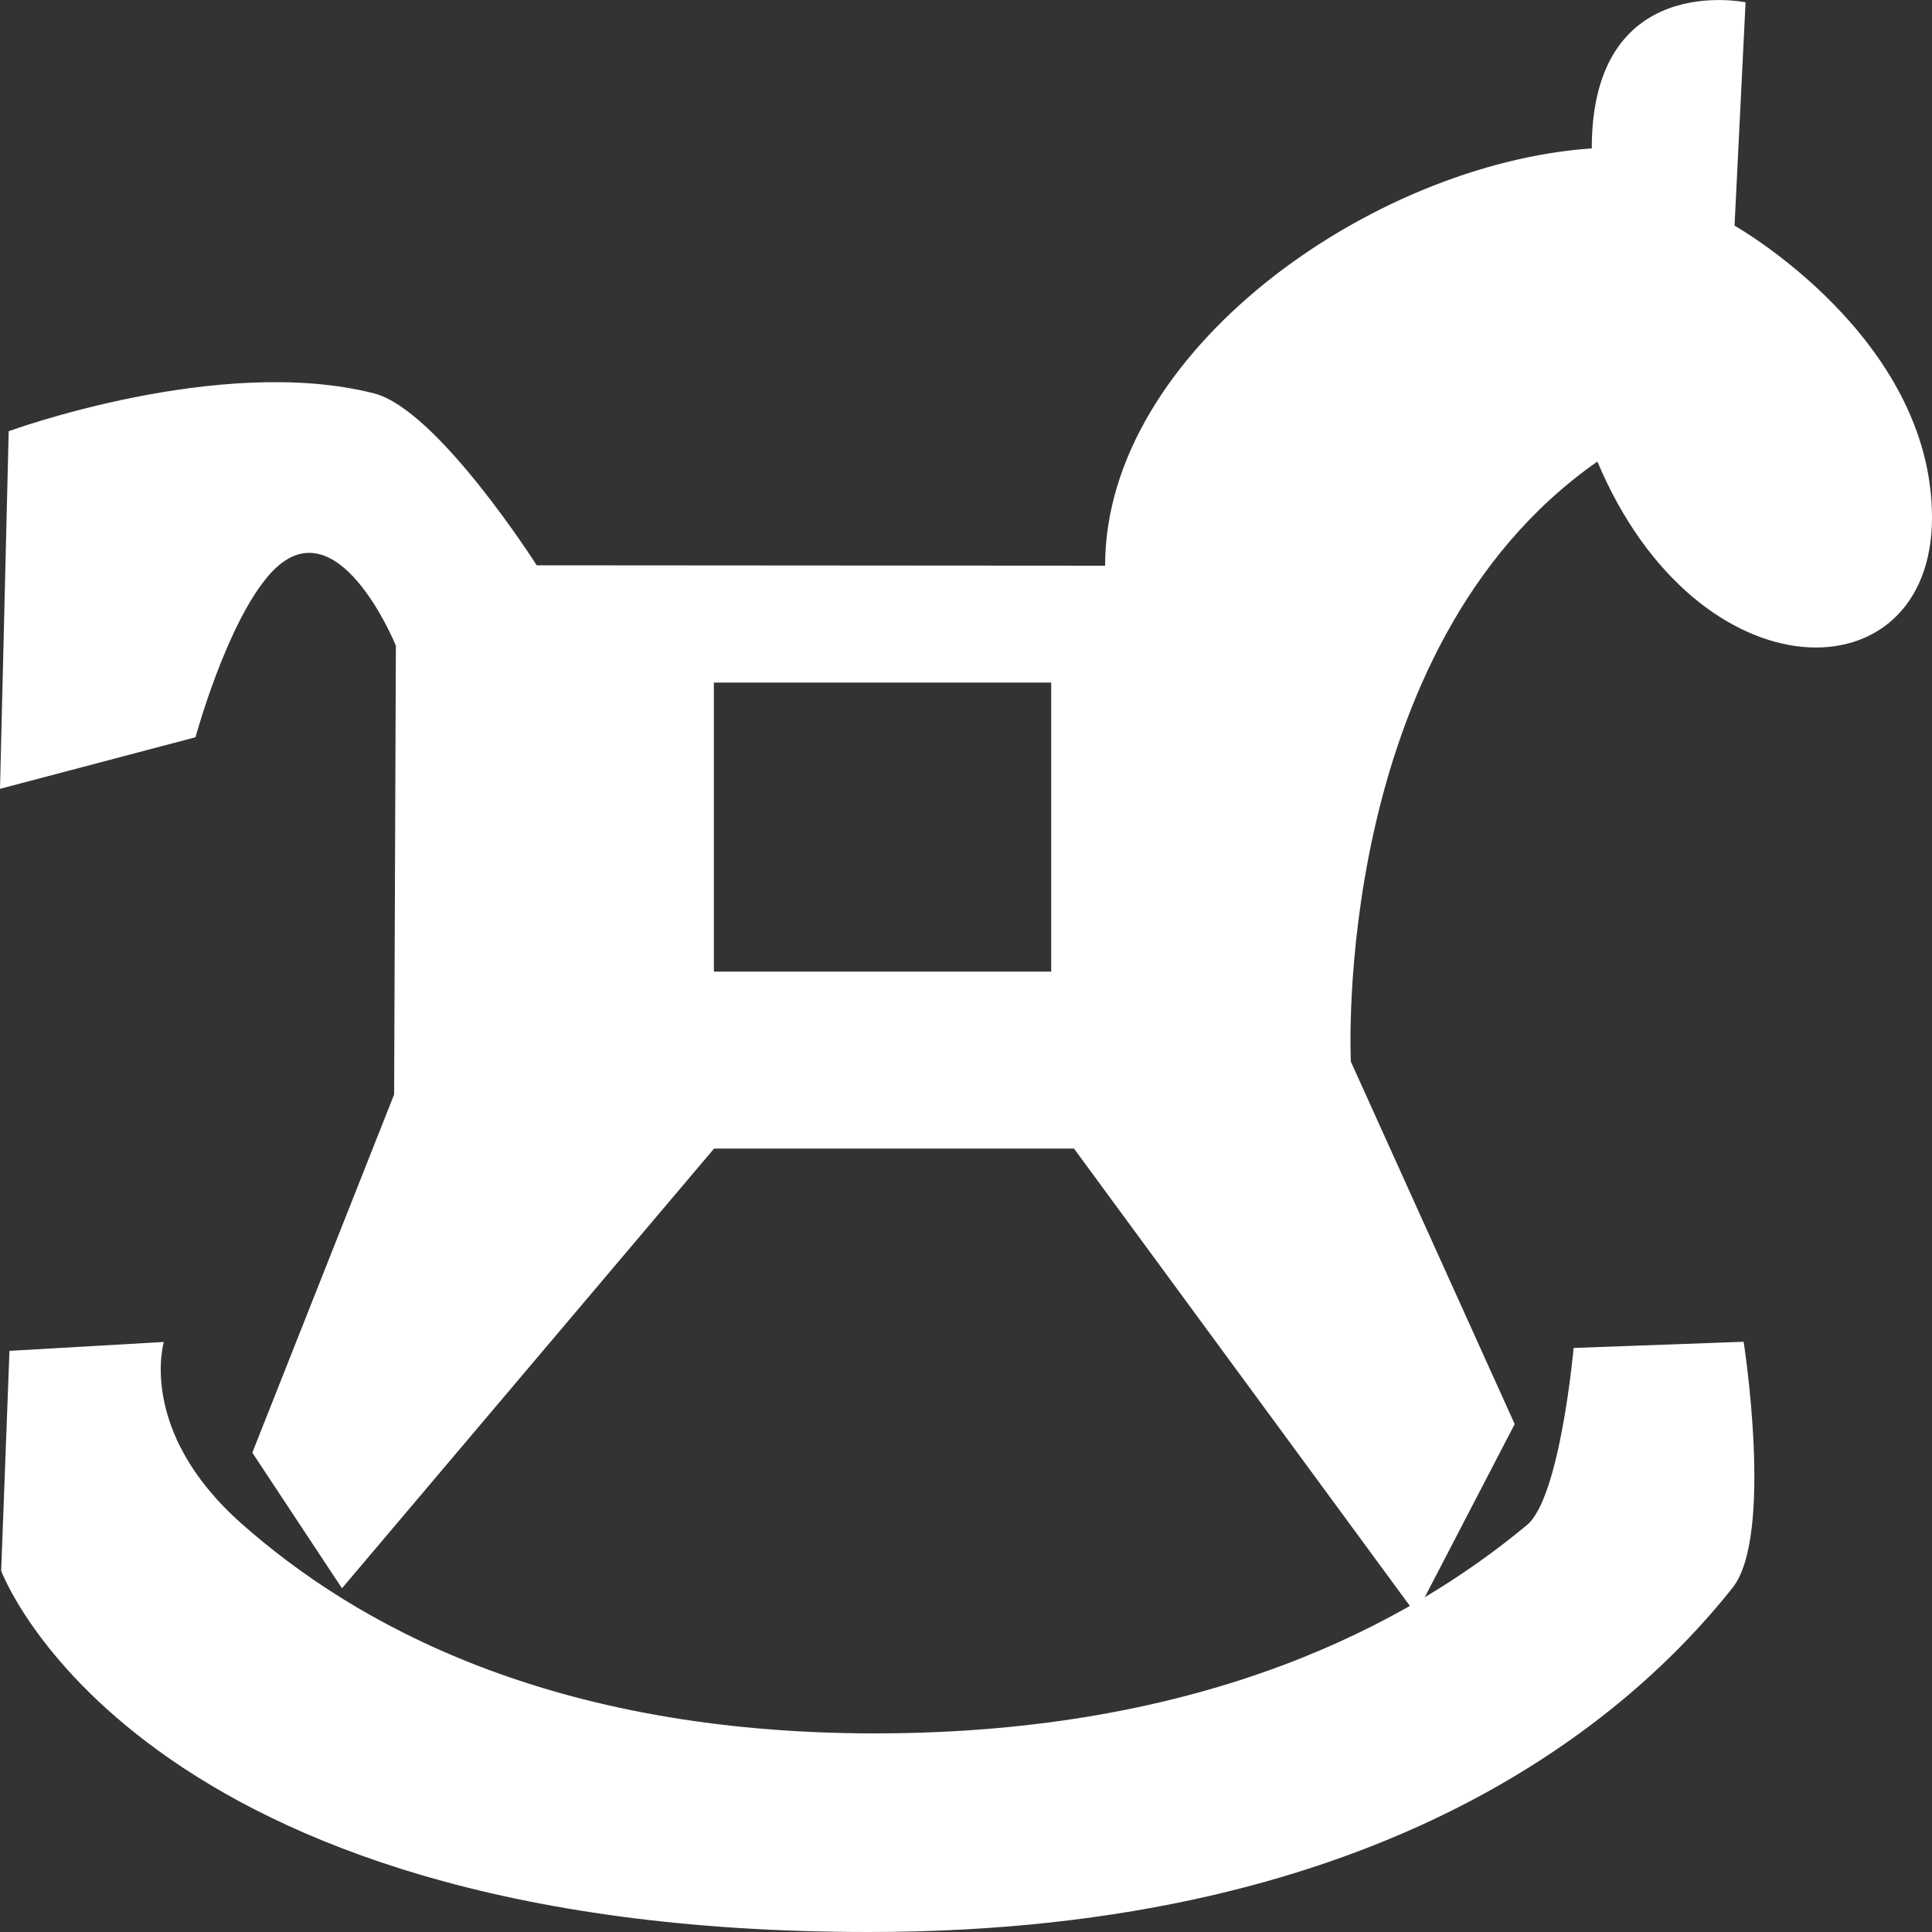 <?xml version="1.0" encoding="utf-8"?>
<!-- Generator: Adobe Illustrator 18.0.0, SVG Export Plug-In . SVG Version: 6.00 Build 0)  -->
<!DOCTYPE svg PUBLIC "-//W3C//DTD SVG 1.1//EN" "http://www.w3.org/Graphics/SVG/1.1/DTD/svg11.dtd">
<svg version="1.1" id="Layer_1" xmlns="http://www.w3.org/2000/svg" xmlns:xlink="http://www.w3.org/1999/xlink" x="0px" y="0px"
	 width="10px" height="10px" viewBox="0 0 10 10" enable-background="new 0 0 10 10" xml:space="preserve">
<rect x="0" y="0" width="10" height="10" fill="#333333" stroke="none"/>
<path fill-rule="evenodd" clip-rule="evenodd" fill="#FFFFFF" d="M0.848,6.946c0,0-0.139,0.461,0.402,0.94
	c0.583,0.517,1.594,1.086,3.278,1.086c1.713,0,2.766-0.571,3.376-1.079c0.172-0.144,0.241-0.916,0.241-0.916l0.88-0.032
	c0,0,0.157,1.002-0.057,1.273C8.447,8.874,7.19,10,4.496,10c-3.804,0-4.49-1.87-4.49-1.87l0.043-1.138L0.848,6.946z"/>
<path fill-rule="evenodd" clip-rule="evenodd" fill="#FFFFFF" d="M8.978,1.168l0.057-1.156c0,0-0.796-0.167-0.796,0.756
	C7.098,0.847,5.72,1.821,5.72,2.928L2.778,2.926c0,0-0.514-0.808-0.843-0.89C1.136,1.832,0.045,2.232,0.045,2.232L0,4.083
	l1.012-0.267c0,0,0.161-0.594,0.386-0.846c0.345-0.383,0.651,0.372,0.651,0.372L2.04,5.665L1.306,7.519l0.464,0.702l1.926-2.276
	h1.863l1.77,2.41l0.511-0.984L6.992,5.495c0,0-0.108-2.139,1.276-3.106C8.788,3.625,10,3.614,10,2.679S8.978,1.168,8.978,1.168z
	 M5.441,5.029H3.695V3.533h1.746V5.029z"/>
</svg>
